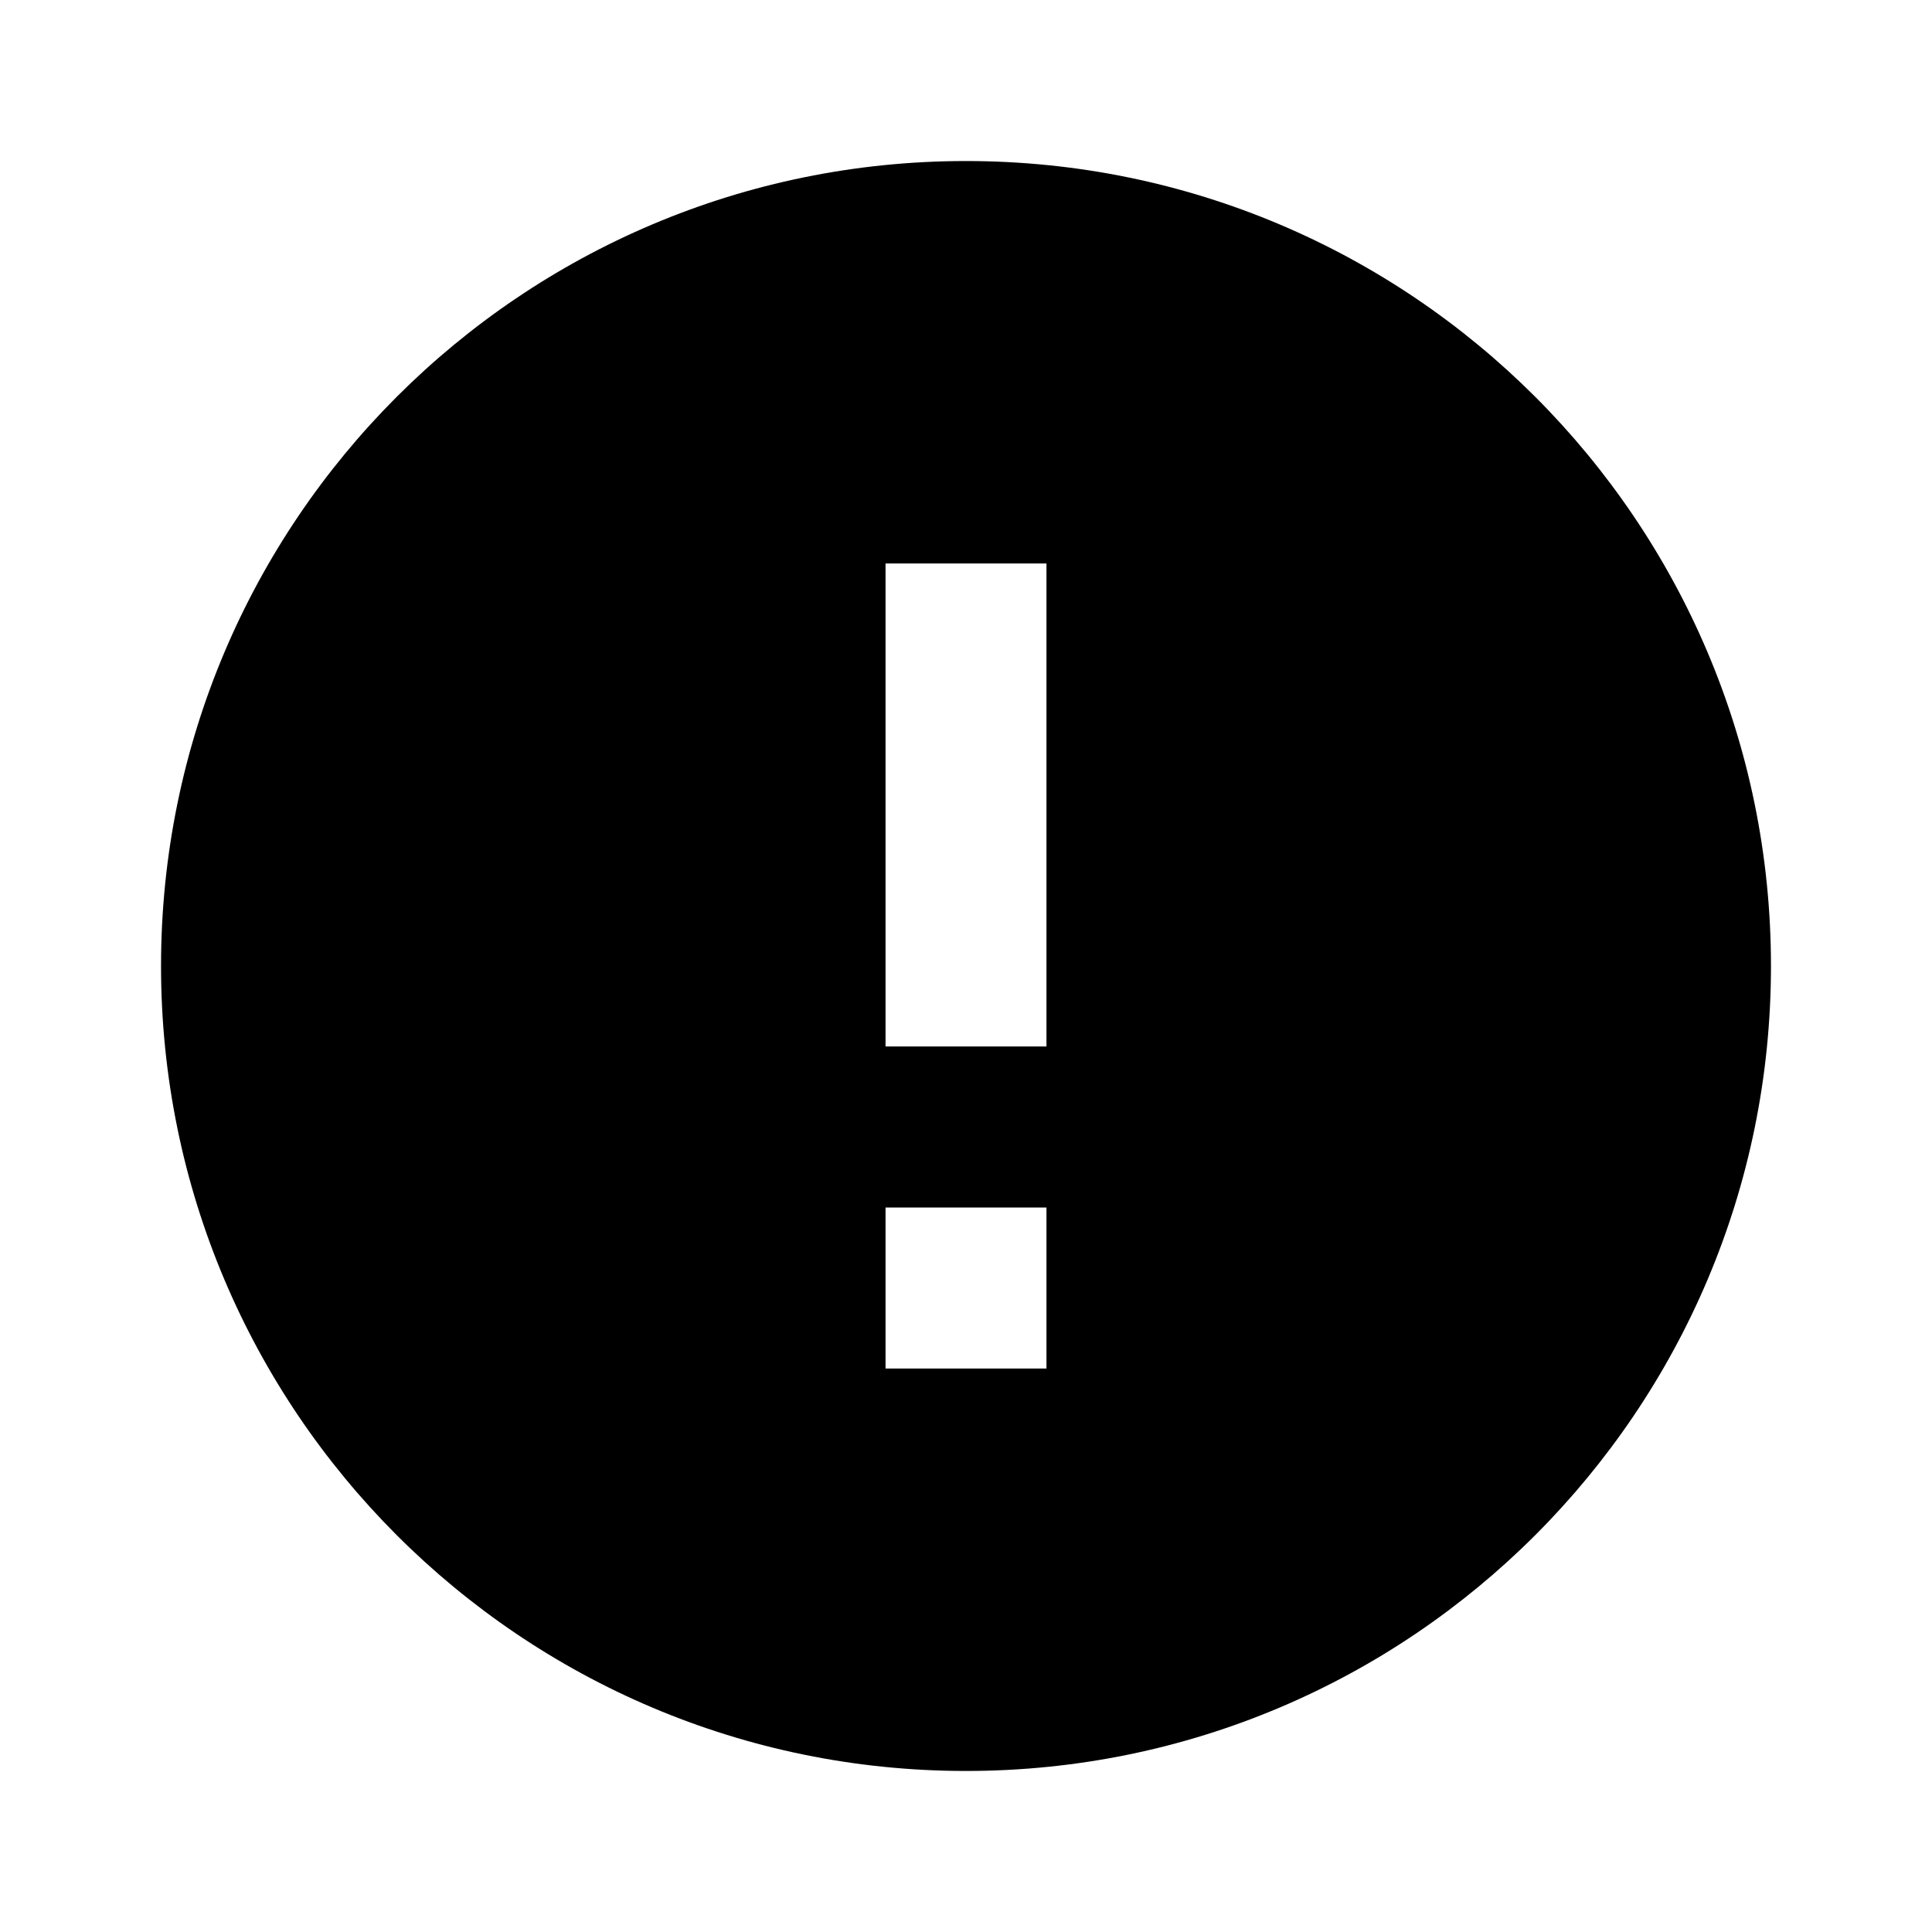 <?xml version="1.0" encoding="UTF-8"?>
<svg width="20px" height="20px" viewBox="0 0 20 20" version="1.1" xmlns="http://www.w3.org/2000/svg" xmlns:xlink="http://www.w3.org/1999/xlink">
    <title>E0E09B31-E350-4B18-826B-ABA8040372B9</title>
    <defs>
        <filter color-interpolation-filters="auto" id="filter-1">
            <feColorMatrix in="SourceGraphic" type="matrix" values="0 0 0 0 0.898 0 0 0 0 0.004 0 0 0 0 0.271 0 0 0 1 0"></feColorMatrix>
        </filter>
    </defs>
    <g id="6.-Checkout---payment" stroke="none" stroke-width="1" fill="none" fill-rule="evenodd">
        <g id="icons/-warning" transform="translate(-685, -442)" filter="url(#filter-1)">
            <g transform="translate(685, 442)" id="error-warning-fill">
                <polygon id="Path" points="0 0 20 0 20 20 0 20"></polygon>
                <path d="M10,18.333 C5.397,18.333 1.667,14.602 1.667,10 C1.667,5.397 5.397,1.667 10,1.667 C14.602,1.667 18.333,5.397 18.333,10 C18.333,14.602 14.602,18.333 10,18.333 Z M9.167,12.5 L9.167,14.167 L10.833,14.167 L10.833,12.5 L9.167,12.5 Z M9.167,5.833 L9.167,10.833 L10.833,10.833 L10.833,5.833 L9.167,5.833 Z" id="Shape" fill="#000000" fill-rule="nonzero"></path>
            </g>
        </g>
    </g>
</svg>